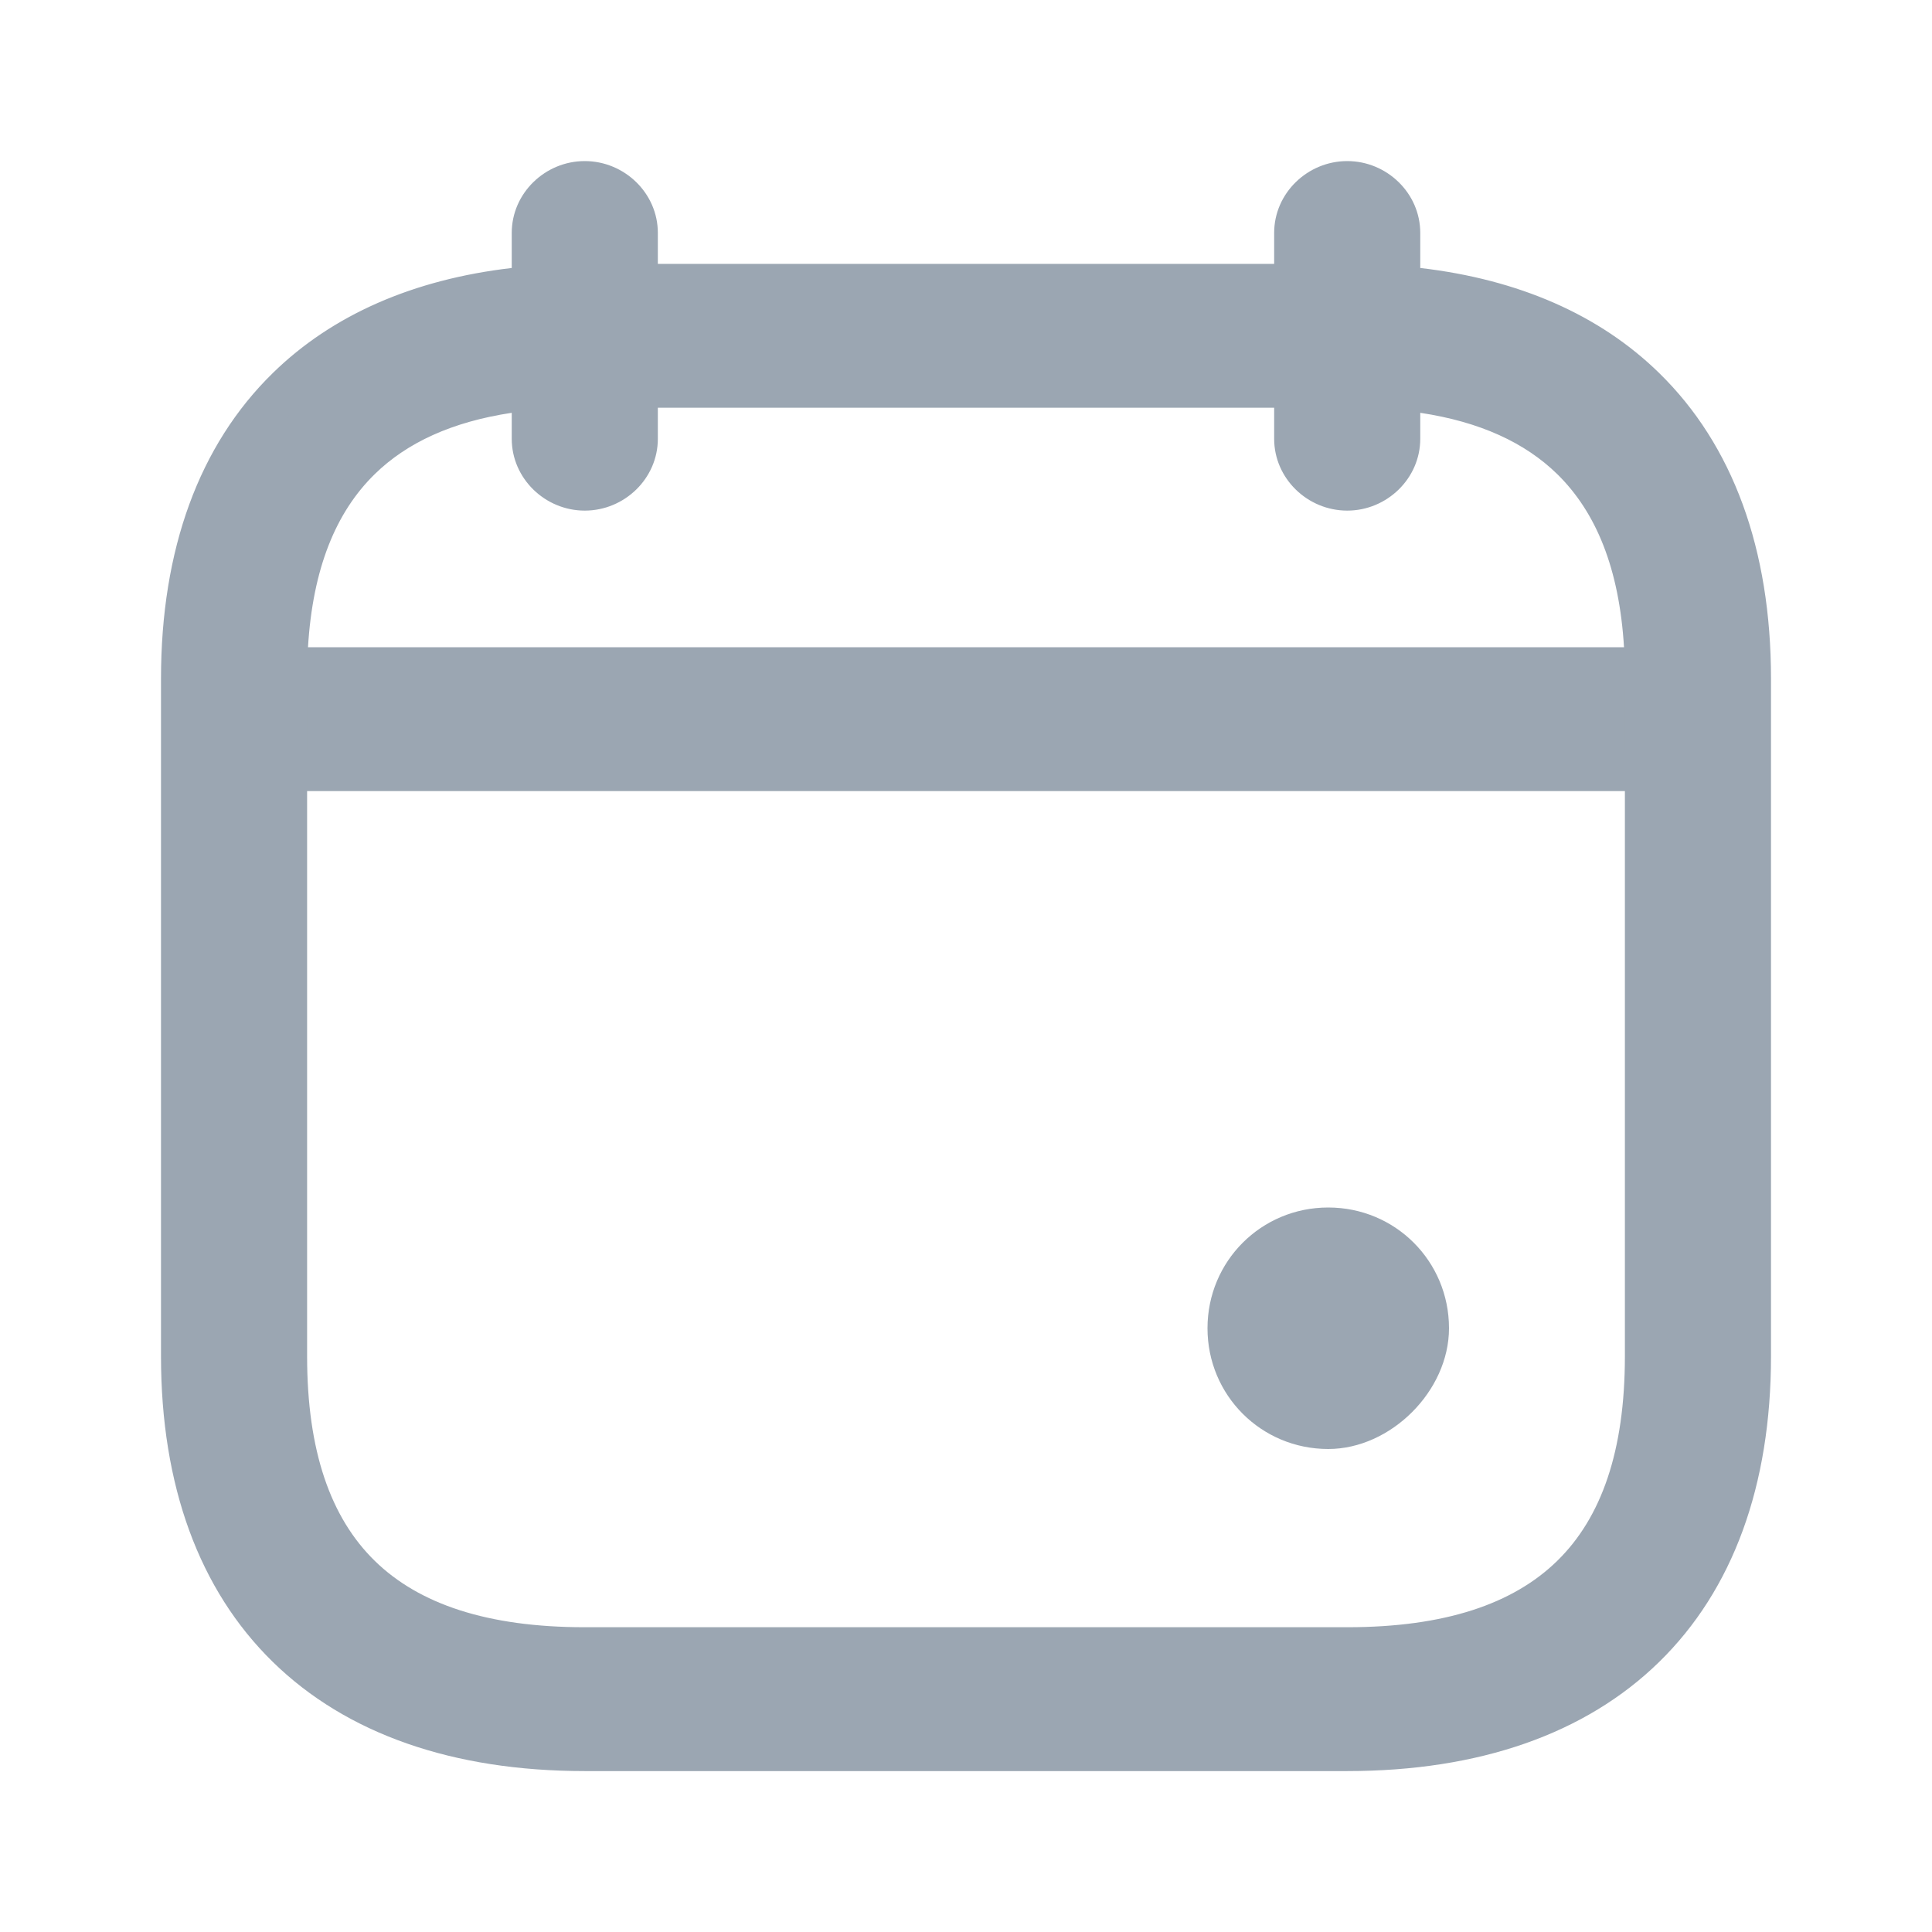 <svg width="24" height="24" viewBox="0 0 24 24" fill="none" xmlns="http://www.w3.org/2000/svg">
<path d="M7.264 6.088C6.907 6.088 6.611 5.799 6.611 5.45V2.894C6.611 2.545 6.907 2.255 7.264 2.255C7.622 2.255 7.918 2.545 7.918 2.894V5.45C7.918 5.799 7.622 6.088 7.264 6.088Z" fill="#9BA6B2"/>
<path d="M16.736 6.088C16.378 6.088 16.082 5.799 16.082 5.45V2.894C16.082 2.545 16.378 2.255 16.736 2.255C17.093 2.255 17.389 2.545 17.389 2.894V5.45C17.389 5.799 17.093 6.088 16.736 6.088Z" fill="#9BA6B2"/>
<path d="M20.657 9.572H3.343C2.986 9.572 2.69 9.283 2.69 8.933C2.69 8.584 2.986 8.295 3.343 8.295H20.657C21.014 8.295 21.31 8.584 21.31 8.933C21.31 9.283 21.014 9.572 20.657 9.572Z" fill="#9BA6B2"/>
<path fill-rule="evenodd" clip-rule="evenodd" d="M8.049 3.402V2.894C8.049 2.47 7.691 2.124 7.264 2.124C6.838 2.124 6.48 2.47 6.48 2.894V3.44C5.229 3.566 4.212 4.002 3.475 4.722C2.589 5.589 2.123 6.851 2.123 8.431V16.848C2.123 18.428 2.589 19.69 3.475 20.556C4.361 21.422 5.65 21.877 7.264 21.877H16.736C18.35 21.877 19.639 21.422 20.525 20.556C21.411 19.69 21.877 18.428 21.877 16.848V8.431C21.877 6.851 21.411 5.589 20.525 4.722C19.788 4.002 18.771 3.566 17.52 3.44V2.894C17.52 2.47 17.162 2.124 16.736 2.124C16.309 2.124 15.951 2.47 15.951 2.894V3.402H8.049ZM8.049 4.68V3.664H15.951V4.68H8.049ZM6.48 4.987V5.45C6.48 5.874 6.838 6.219 7.264 6.219C7.691 6.219 8.049 5.874 8.049 5.45V4.942H15.951V5.45C15.951 5.874 16.309 6.219 16.736 6.219C17.162 6.219 17.52 5.874 17.52 5.45V4.987C18.35 5.088 18.982 5.362 19.43 5.801C19.966 6.325 20.261 7.103 20.303 8.164H3.697C3.739 7.103 4.034 6.325 4.569 5.801C5.018 5.362 5.65 5.088 6.48 4.987ZM6.48 4.723V3.703C5.287 3.828 4.339 4.244 3.658 4.91C2.834 5.715 2.385 6.902 2.385 8.431V16.848C2.385 18.377 2.834 19.564 3.658 20.369C4.482 21.175 5.698 21.615 7.264 21.615H16.736C18.302 21.615 19.518 21.175 20.342 20.369C21.166 19.564 21.615 18.377 21.615 16.848V8.431C21.615 6.902 21.166 5.715 20.342 4.91C19.661 4.244 18.712 3.828 17.52 3.703V4.723C18.406 4.827 19.106 5.118 19.613 5.614C20.214 6.201 20.523 7.056 20.565 8.164H20.657C21.083 8.164 21.441 8.509 21.441 8.933C21.441 9.358 21.083 9.703 20.657 9.703H20.57V16.848C20.57 18.086 20.262 19.031 19.613 19.665C18.965 20.299 18 20.599 16.736 20.599H7.264C6 20.599 5.035 20.299 4.387 19.665C3.738 19.031 3.43 18.086 3.43 16.848V9.703H3.343C2.917 9.703 2.559 9.358 2.559 8.933C2.559 8.509 2.917 8.164 3.343 8.164H3.435C3.477 7.056 3.786 6.201 4.387 5.614C4.894 5.118 5.594 4.827 6.48 4.723ZM3.43 8.425H3.343C3.055 8.425 2.82 8.659 2.82 8.933C2.82 9.208 3.055 9.441 3.343 9.441H3.43L3.43 8.425ZM3.692 9.703V16.848C3.692 18.046 3.989 18.911 4.569 19.478C5.15 20.046 6.037 20.337 7.264 20.337H16.736C17.963 20.337 18.85 20.046 19.43 19.478C20.011 18.911 20.308 18.046 20.308 16.848V9.703H3.692ZM20.308 9.441H3.692L3.692 8.425H20.308V9.441ZM20.57 9.441H20.657C20.945 9.441 21.18 9.208 21.18 8.933C21.18 8.659 20.945 8.425 20.657 8.425H20.57V9.441ZM17.258 4.698V3.681C17.089 3.67 16.914 3.664 16.736 3.664H16.213V4.68H16.736C16.916 4.68 17.09 4.686 17.258 4.698ZM16.213 4.942V5.45C16.213 5.724 16.448 5.958 16.736 5.958C17.024 5.958 17.258 5.724 17.258 5.45V4.961C17.091 4.948 16.917 4.942 16.736 4.942H16.213ZM16.213 3.402H16.736C16.914 3.402 17.088 3.408 17.258 3.419V2.894C17.258 2.62 17.024 2.386 16.736 2.386C16.448 2.386 16.213 2.62 16.213 2.894V3.402Z" fill="#9BA6B2"/>
<path d="M6.48 3.703V4.723C5.594 4.827 4.894 5.118 4.387 5.614C3.786 6.201 3.477 7.056 3.435 8.164H3.343C2.917 8.164 2.559 8.509 2.559 8.933C2.559 9.358 2.917 9.703 3.343 9.703H3.43V16.848C3.43 18.086 3.738 19.031 4.387 19.665C5.035 20.299 6 20.599 7.264 20.599H16.736C18 20.599 18.965 20.299 19.613 19.665C20.262 19.031 20.57 18.086 20.57 16.848V9.703H20.657C21.083 9.703 21.441 9.358 21.441 8.933C21.441 8.509 21.083 8.164 20.657 8.164H20.565C20.523 7.056 20.214 6.201 19.613 5.614C19.106 5.118 18.406 4.827 17.52 4.723V3.703C18.712 3.828 19.661 4.244 20.342 4.91C21.166 5.715 21.615 6.902 21.615 8.431V16.848C21.615 18.377 21.166 19.564 20.342 20.369C19.518 21.175 18.302 21.615 16.736 21.615H7.264C5.698 21.615 4.482 21.175 3.658 20.369C2.834 19.564 2.385 18.377 2.385 16.848V8.431C2.385 6.902 2.834 5.715 3.658 4.91C4.339 4.244 5.287 3.828 6.48 3.703Z" fill="#9BA6B2"/>
<path d="M8.049 4.68V3.664H15.951V4.68H8.049Z" fill="#9BA6B2"/>
<path fill-rule="evenodd" clip-rule="evenodd" d="M6.357 2.894C6.357 2.398 6.773 2.001 7.264 2.001C7.756 2.001 8.172 2.398 8.172 2.894V3.278H15.828V2.894C15.828 2.398 16.244 2.001 16.736 2.001C17.227 2.001 17.643 2.398 17.643 2.894V3.329C18.866 3.471 19.872 3.911 20.611 4.634C21.527 5.529 22 6.826 22 8.431V16.848C22 18.453 21.527 19.75 20.611 20.645C19.696 21.54 18.372 22.001 16.736 22.001H7.264C5.628 22.001 4.304 21.54 3.389 20.645C2.473 19.75 2 18.453 2 16.848V8.431C2 6.826 2.473 5.529 3.389 4.634C4.128 3.911 5.135 3.471 6.357 3.329V2.894ZM8.041 3.526V3.54L8.049 3.54H15.951L15.959 3.54V3.526L15.951 3.526H8.049L8.041 3.526ZM16.205 3.526V3.54L16.213 3.54H16.613L16.612 3.533L16.613 3.526H16.213L16.205 3.526ZM17.135 3.419C17.176 3.421 17.217 3.423 17.258 3.426L17.266 3.426V3.419M17.266 3.542V3.557ZM17.135 4.566V3.798C17.005 3.791 16.872 3.788 16.736 3.788H16.336V4.556H16.736C16.872 4.556 17.005 4.56 17.135 4.566ZM16.613 4.804H16.213L16.205 4.804V4.818L16.213 4.818H16.613L16.612 4.811L16.613 4.804ZM15.959 4.818V4.804L15.951 4.804H8.049L8.041 4.804V4.818L8.049 4.818H15.951L15.959 4.818ZM6.488 4.863V4.847C5.624 4.949 4.954 5.232 4.473 5.702C3.902 6.261 3.6 7.081 3.558 8.168L3.558 8.171H3.574C3.574 8.167 3.574 8.163 3.574 8.159C3.616 7.078 3.918 6.265 4.484 5.712C4.957 5.25 5.616 4.968 6.465 4.864C6.473 4.863 6.48 4.862 6.488 4.863ZM17.643 5.128V5.45C17.643 5.946 17.227 6.343 16.736 6.343C16.244 6.343 15.828 5.946 15.828 5.45V5.065H8.172V5.45C8.172 5.946 7.756 6.343 7.264 6.343C6.773 6.343 6.357 5.946 6.357 5.45V5.128C5.614 5.24 5.055 5.499 4.655 5.89C4.17 6.364 3.885 7.066 3.826 8.04H20.174C20.115 7.066 19.829 6.364 19.345 5.89C18.945 5.499 18.386 5.24 17.643 5.128ZM17.643 3.842V4.614C18.497 4.73 19.189 5.026 19.699 5.525C20.308 6.12 20.622 6.969 20.682 8.04C21.041 8.05 21.355 8.271 21.492 8.586V8.431C21.492 6.927 21.05 5.775 20.256 4.998C19.625 4.381 18.75 3.981 17.643 3.842ZM21.492 9.281C21.357 9.592 21.047 9.812 20.693 9.826V16.848C20.693 18.105 20.38 19.088 19.699 19.754C19.019 20.419 18.017 20.723 16.736 20.723H7.264C5.983 20.723 4.981 20.419 4.301 19.754C3.62 19.088 3.307 18.105 3.307 16.848V9.826C2.953 9.812 2.643 9.592 2.508 9.281V16.848C2.508 18.352 2.95 19.504 3.744 20.28C4.539 21.058 5.721 21.491 7.264 21.491H16.736C18.279 21.491 19.461 21.058 20.256 20.28C21.05 19.504 21.492 18.352 21.492 16.848V9.281ZM2.508 8.586C2.644 8.271 2.959 8.05 3.318 8.04C3.378 6.969 3.692 6.12 4.301 5.525C4.811 5.026 5.503 4.73 6.357 4.614V3.842C5.25 3.981 4.375 4.381 3.744 4.998C2.95 5.775 2.508 6.927 2.508 8.431V8.586ZM6.488 3.58V3.564C5.26 3.688 4.274 4.115 3.561 4.811C2.727 5.626 2.271 6.81 2.247 8.307L2.254 8.307C2.257 8.307 2.26 8.307 2.262 8.307C2.286 6.813 2.741 5.633 3.572 4.821C4.277 4.132 5.253 3.707 6.467 3.58C6.474 3.579 6.481 3.579 6.488 3.58ZM17.135 3.288C17.004 3.281 16.871 3.278 16.736 3.278H16.336V2.894C16.336 2.691 16.513 2.51 16.736 2.51C16.959 2.51 17.135 2.691 17.135 2.894V3.288ZM7.795 3.526L7.787 3.526C7.719 3.526 7.664 3.471 7.664 3.402V2.894C7.664 2.691 7.487 2.51 7.264 2.51C7.041 2.51 6.865 2.691 6.865 2.894V3.419C6.865 3.487 6.81 3.543 6.742 3.543L6.734 3.542V3.557L6.742 3.557C6.81 3.557 6.865 3.613 6.865 3.681V4.698C6.865 4.767 6.81 4.822 6.742 4.822L6.734 4.822V4.837L6.742 4.837C6.81 4.837 6.865 4.892 6.865 4.961V5.45C6.865 5.652 7.041 5.834 7.264 5.834C7.487 5.834 7.664 5.652 7.664 5.45V4.942C7.664 4.873 7.719 4.818 7.787 4.818L7.795 4.818V4.804L7.787 4.804C7.719 4.804 7.664 4.748 7.664 4.68V3.664C7.664 3.595 7.719 3.54 7.787 3.54L7.795 3.54V3.526ZM8.172 3.788V4.556H15.828V3.788H8.172ZM16.336 5.065V5.45C16.336 5.652 16.513 5.834 16.736 5.834C16.959 5.834 17.135 5.652 17.135 5.45V5.077C17.006 5.069 16.873 5.065 16.736 5.065H16.336ZM3.307 8.551C3.101 8.569 2.944 8.742 2.944 8.933C2.944 9.125 3.101 9.298 3.307 9.316L3.307 8.551ZM3.815 8.549L3.815 9.318H20.185L20.185 8.549H3.815ZM20.693 8.551L20.693 9.316C20.898 9.298 21.056 9.125 21.056 8.933C21.056 8.742 20.898 8.569 20.693 8.551ZM3.815 9.827V16.848C3.815 18.027 4.108 18.854 4.655 19.389C5.204 19.926 6.054 20.214 7.264 20.214H16.736C17.946 20.214 18.796 19.926 19.345 19.389C19.892 18.854 20.185 18.027 20.185 16.848V9.827H3.815Z" fill="#9BA6B2"/>
<path d="M16.5 18C15.667 18 15 17.333 15 16.5C15 15.667 15.667 15 16.5 15C17.333 15 18 15.667 18 16.5C18 17.278 17.278 18 16.5 18Z" fill="#9BA6B2"/>
</svg>
